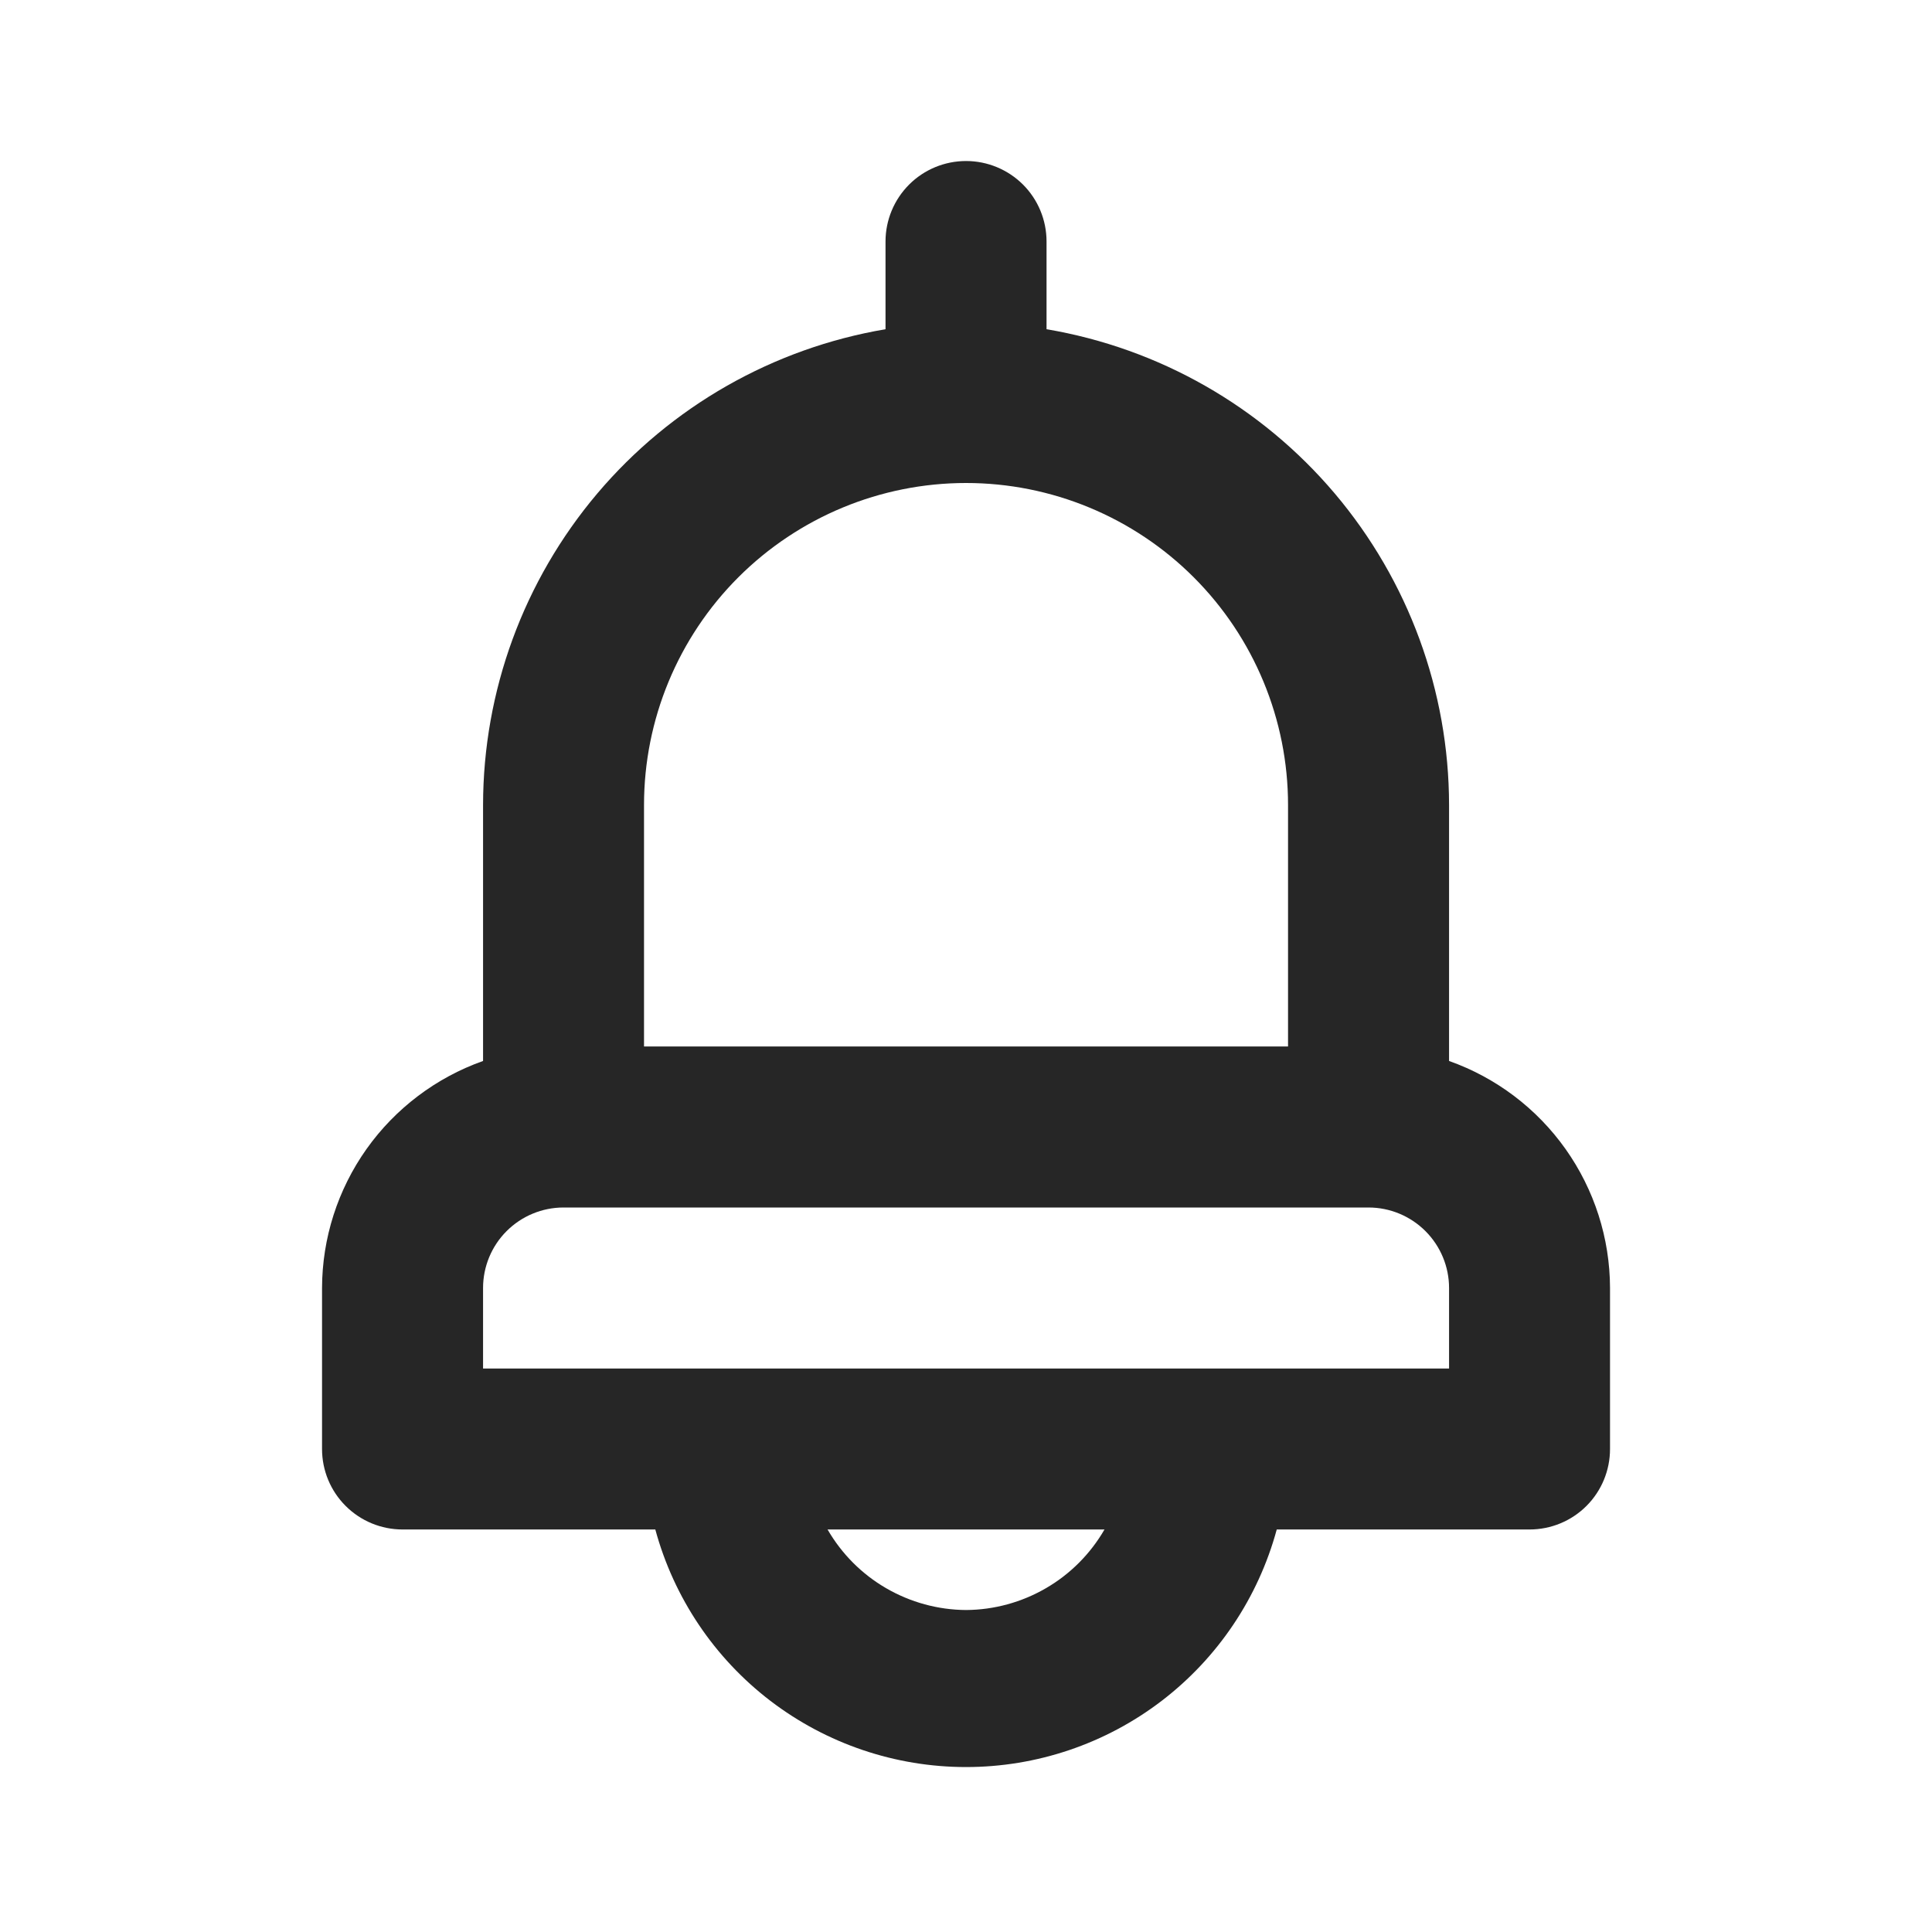<?xml version="1.0" encoding="UTF-8"?> <svg xmlns="http://www.w3.org/2000/svg" width="32" height="32" viewBox="0 0 32 32" fill="none"><path d="M24.001 17.573V13.333C23.999 11.444 23.328 9.617 22.108 8.174C20.888 6.732 19.197 5.768 17.334 5.453V4C17.334 3.646 17.194 3.307 16.944 3.057C16.693 2.807 16.354 2.667 16.001 2.667C15.647 2.667 15.308 2.807 15.058 3.057C14.808 3.307 14.667 3.646 14.667 4V5.453C12.805 5.768 11.113 6.732 9.893 8.174C8.673 9.617 8.003 11.444 8.001 13.333V17.573C7.223 17.849 6.549 18.358 6.071 19.031C5.594 19.704 5.336 20.508 5.334 21.333V24C5.334 24.354 5.474 24.693 5.725 24.943C5.975 25.193 6.314 25.333 6.667 25.333H10.854C11.161 26.463 11.831 27.461 12.761 28.172C13.692 28.883 14.83 29.268 16.001 29.268C17.172 29.268 18.31 28.883 19.24 28.172C20.17 27.461 20.84 26.463 21.147 25.333H25.334C25.688 25.333 26.027 25.193 26.277 24.943C26.527 24.693 26.667 24.354 26.667 24V21.333C26.665 20.508 26.407 19.704 25.93 19.031C25.453 18.358 24.779 17.849 24.001 17.573ZM10.667 13.333C10.667 11.919 11.229 10.562 12.229 9.562C13.23 8.562 14.586 8 16.001 8C17.415 8 18.772 8.562 19.772 9.562C20.772 10.562 21.334 11.919 21.334 13.333V17.333H10.667V13.333ZM16.001 26.667C15.535 26.664 15.079 26.539 14.676 26.305C14.274 26.072 13.94 25.736 13.707 25.333H18.294C18.061 25.736 17.727 26.072 17.325 26.305C16.923 26.539 16.466 26.664 16.001 26.667ZM24.001 22.667H8.001V21.333C8.001 20.98 8.141 20.641 8.391 20.391C8.641 20.141 8.98 20 9.334 20H22.667C23.021 20 23.36 20.141 23.61 20.391C23.86 20.641 24.001 20.98 24.001 21.333V22.667Z" fill="#262626"></path></svg> 